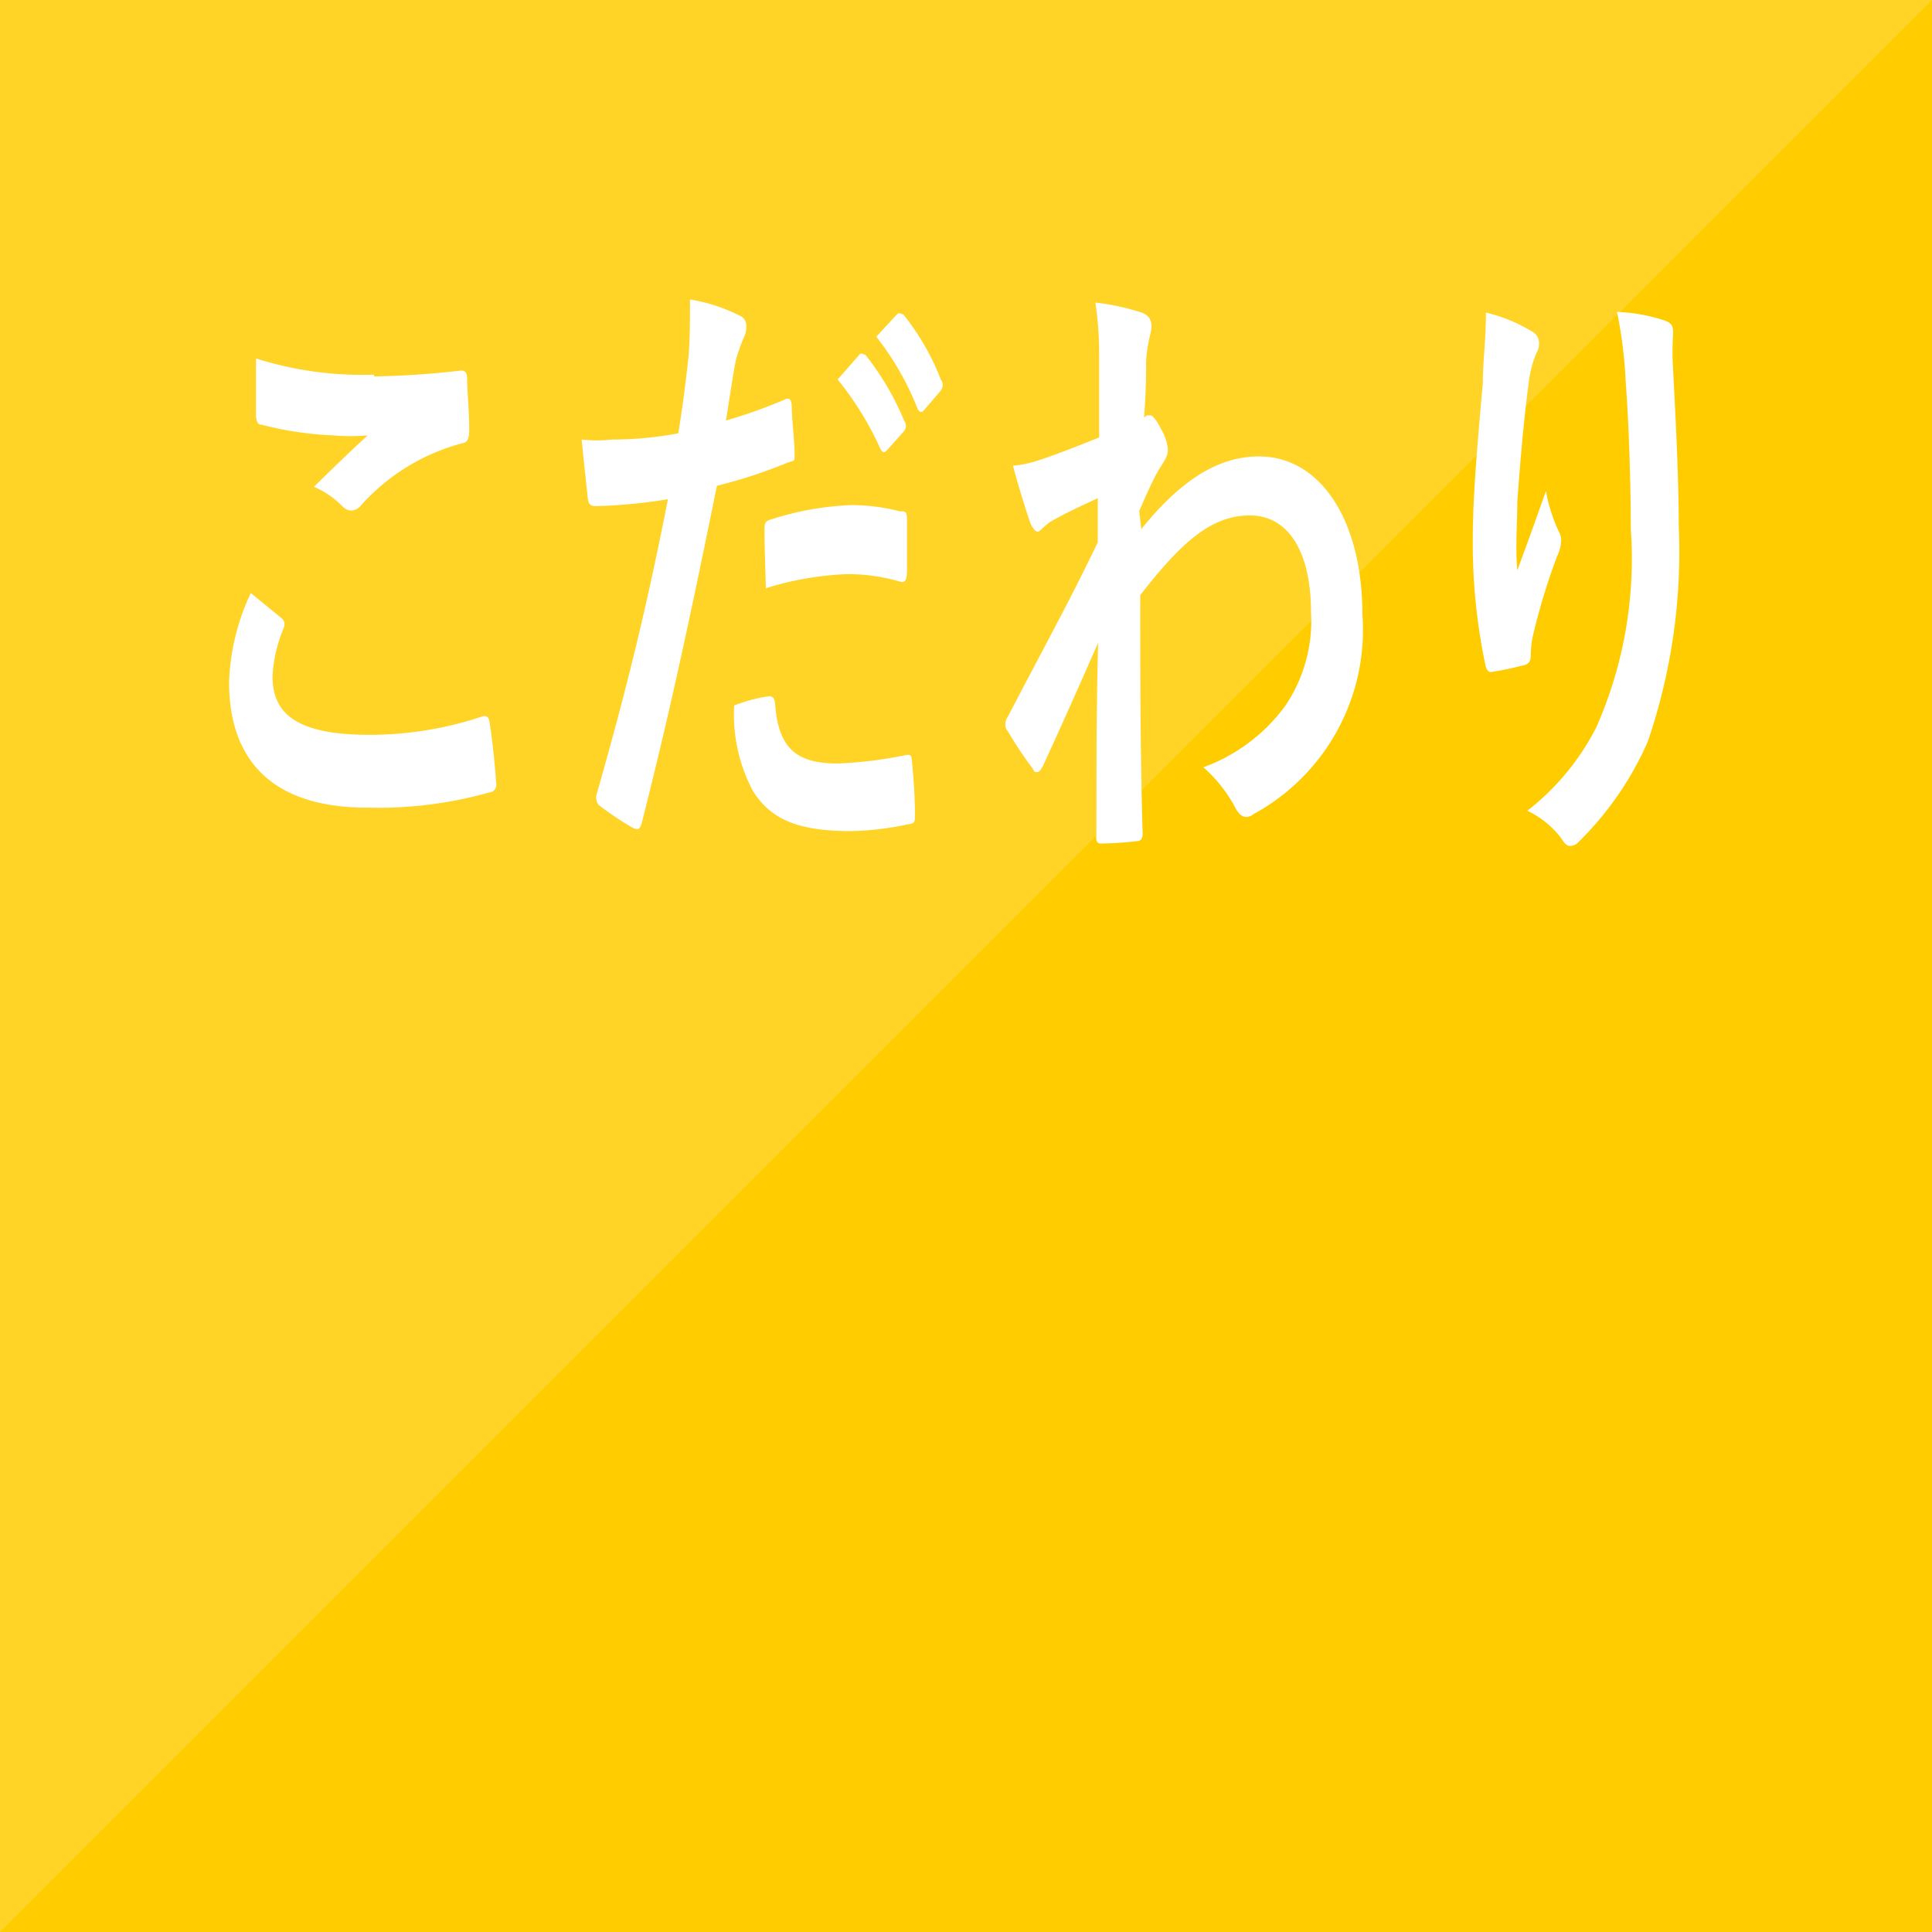 <svg xmlns="http://www.w3.org/2000/svg" viewBox="0 0 56 56"><defs><style>.cls-1{fill:#ffcc00;}.cls-2{opacity:0.15;}.cls-3,.cls-4{fill:#fff;}.cls-3{fill-rule:evenodd;}</style></defs><title>kodawari</title><g><g><rect class="cls-1" width="56" height="56"/></g><g class="cls-2"><polygon class="cls-3" points="0 56 0 0 56 0 0 56"/></g><g><path class="cls-4" d="M8.15,17.91c.11.09.12.18.06.33a4,4,0,0,0-.31,1.37c0,1.13.78,1.69,2.82,1.69a10.35,10.35,0,0,0,3.22-.52c.17-.06.23,0,.25.16.06.34.17,1.31.19,1.76a.22.22,0,0,1-.2.27,11.88,11.88,0,0,1-3.54.44c-2.67,0-4-1.3-4-3.64a6.53,6.53,0,0,1,.63-2.58Zm2.69-7a24.37,24.37,0,0,0,2.52-.17c.12,0,.17.06.18.2,0,.42.06.92.06,1.53,0,.26-.06.36-.21.38a6,6,0,0,0-2.91,1.78.41.41,0,0,1-.3.17.37.37,0,0,1-.24-.11,2.57,2.57,0,0,0-.84-.58c.62-.61,1.14-1.11,1.56-1.49a5.81,5.81,0,0,1-1,0,9.89,9.89,0,0,1-2.08-.31c-.11,0-.16-.1-.16-.32,0-.43,0-1,0-1.6A10.19,10.19,0,0,0,10.84,10.86Z"/><path class="cls-4" d="M22.75,11.58c.14-.06.18,0,.2.18,0,.39.07.92.08,1.29s0,.29-.18.35a14.29,14.29,0,0,1-2.07.68c-.81,4-1.41,6.75-2.17,9.74-.06.25-.13.23-.26.18a9.27,9.27,0,0,1-1-.67A.36.36,0,0,1,17.3,23c.9-3.15,1.47-5.52,2.06-8.53a15.12,15.12,0,0,1-2.08.2c-.18,0-.23-.06-.25-.29s-.11-1-.17-1.64a3.92,3.92,0,0,0,.88,0,10.25,10.25,0,0,0,1.92-.18c.12-.72.22-1.51.3-2.25C20,9.79,20,9.25,20,8.68a5,5,0,0,1,1.5.5.32.32,0,0,1,.13.29.62.62,0,0,1-.06.29,4.67,4.67,0,0,0-.25.72c-.12.65-.2,1.26-.28,1.71A14.77,14.77,0,0,0,22.75,11.58Zm-.46,8.6c.12,0,.17.08.18.26.1,1.31.68,1.69,1.82,1.69a12.1,12.1,0,0,0,2-.25c.09,0,.13,0,.14.16.05.47.09,1.08.09,1.56,0,.22,0,.27-.19.29a8.66,8.66,0,0,1-1.65.2c-1.52,0-2.33-.32-2.86-1.17a4.74,4.74,0,0,1-.54-2.47A4.51,4.51,0,0,1,22.29,20.18Zm-.13-4.77c0-.25,0-.3.21-.36a8.6,8.6,0,0,1,2.32-.41,5.63,5.63,0,0,1,1.39.18c.17,0,.21,0,.21.27,0,.45,0,.95,0,1.44,0,.3-.06.38-.23.32a5.54,5.54,0,0,0-1.47-.21,9,9,0,0,0-2.39.41C22.18,16.42,22.16,15.77,22.16,15.41Zm2.75-5.13c.06-.07.1,0,.17,0a8,8,0,0,1,1.13,1.92.24.24,0,0,1,0,.29l-.5.56c-.08.09-.14.07-.2-.06A9.1,9.1,0,0,0,24.28,11ZM26,9.11c.08-.07.11,0,.18,0A7.12,7.12,0,0,1,27.27,11a.27.27,0,0,1,0,.32l-.48.56c-.09.11-.15.06-.2-.05a8.23,8.23,0,0,0-1.19-2.07Z"/><path class="cls-4" d="M33.08,15.34c1.07-1.33,2.16-2.11,3.41-2.11,1.79,0,3,1.86,3,4.58a6.08,6.08,0,0,1-3.16,5.79.33.33,0,0,1-.21.08c-.11,0-.22-.09-.31-.26a4.14,4.14,0,0,0-.93-1.18,5.1,5.1,0,0,0,2.38-1.79A4.39,4.39,0,0,0,38,17.73c0-1.69-.63-2.79-1.77-2.79s-2,.8-3.18,2.31c0,2.3,0,4.48.07,6.91,0,.15-.06.22-.16.22a9.58,9.58,0,0,1-1.05.07c-.11,0-.15-.07-.13-.25,0-1.84,0-3.73.05-5.57-.57,1.3-1.16,2.62-1.6,3.57-.06.11-.11.18-.17.18s-.08,0-.13-.11a10.67,10.67,0,0,1-.72-1.08.27.27,0,0,1-.07-.2.35.35,0,0,1,.07-.21c1-1.93,1.72-3.21,2.61-5.06,0-.45,0-.94,0-1.28-.34.16-.9.41-1.35.67-.2.12-.32.3-.39.3s-.17-.11-.24-.32c-.14-.42-.32-1-.48-1.59a3.41,3.41,0,0,0,.81-.18c.31-.1.77-.27,1.69-.64,0-.78,0-1.57,0-2.35a10.16,10.16,0,0,0-.11-1.56,6.77,6.77,0,0,1,1.37.3c.25.11.3.31.22.63a4.13,4.13,0,0,0-.12.78c0,.43,0,.84-.06,1.62l.09-.06.09,0c.08,0,.21.18.32.41a1.41,1.41,0,0,1,.19.56c0,.13,0,.2-.2.51s-.35.66-.63,1.29Z"/><path class="cls-4" d="M44.39,9.6a.38.38,0,0,1,.22.36.5.5,0,0,1-.08.28,3.22,3.22,0,0,0-.22.85c-.16,1.22-.26,2.5-.33,3.44,0,.65-.06,1.33,0,2,.26-.7.51-1.39.83-2.3a4.62,4.62,0,0,0,.37,1.17.51.51,0,0,1,.07.28,1.12,1.12,0,0,1-.12.45,18.62,18.62,0,0,0-.7,2.31,2.69,2.69,0,0,0-.06.54c0,.18-.05.25-.16.29a9,9,0,0,1-1,.21c-.08,0-.14-.1-.16-.23a17.07,17.07,0,0,1-.36-3.66c0-1.2.13-2.68.29-4.48,0-.63.09-1.24.09-2.05A4.55,4.55,0,0,1,44.39,9.6Zm3.86-.31c.24.09.26.18.24.49a7.49,7.49,0,0,0,0,.82c.09,1.71.17,3.35.17,4.65a17,17,0,0,1-.9,6.25,9.31,9.31,0,0,1-2,2.9.34.34,0,0,1-.24.12c-.09,0-.16-.05-.25-.2a2.66,2.66,0,0,0-1-.82,7.2,7.2,0,0,0,2-2.42,12.1,12.1,0,0,0,1-5.74c0-1.28-.06-3.15-.15-4.3a12.77,12.77,0,0,0-.25-2A5,5,0,0,1,48.25,9.29Z"/></g></g></svg>